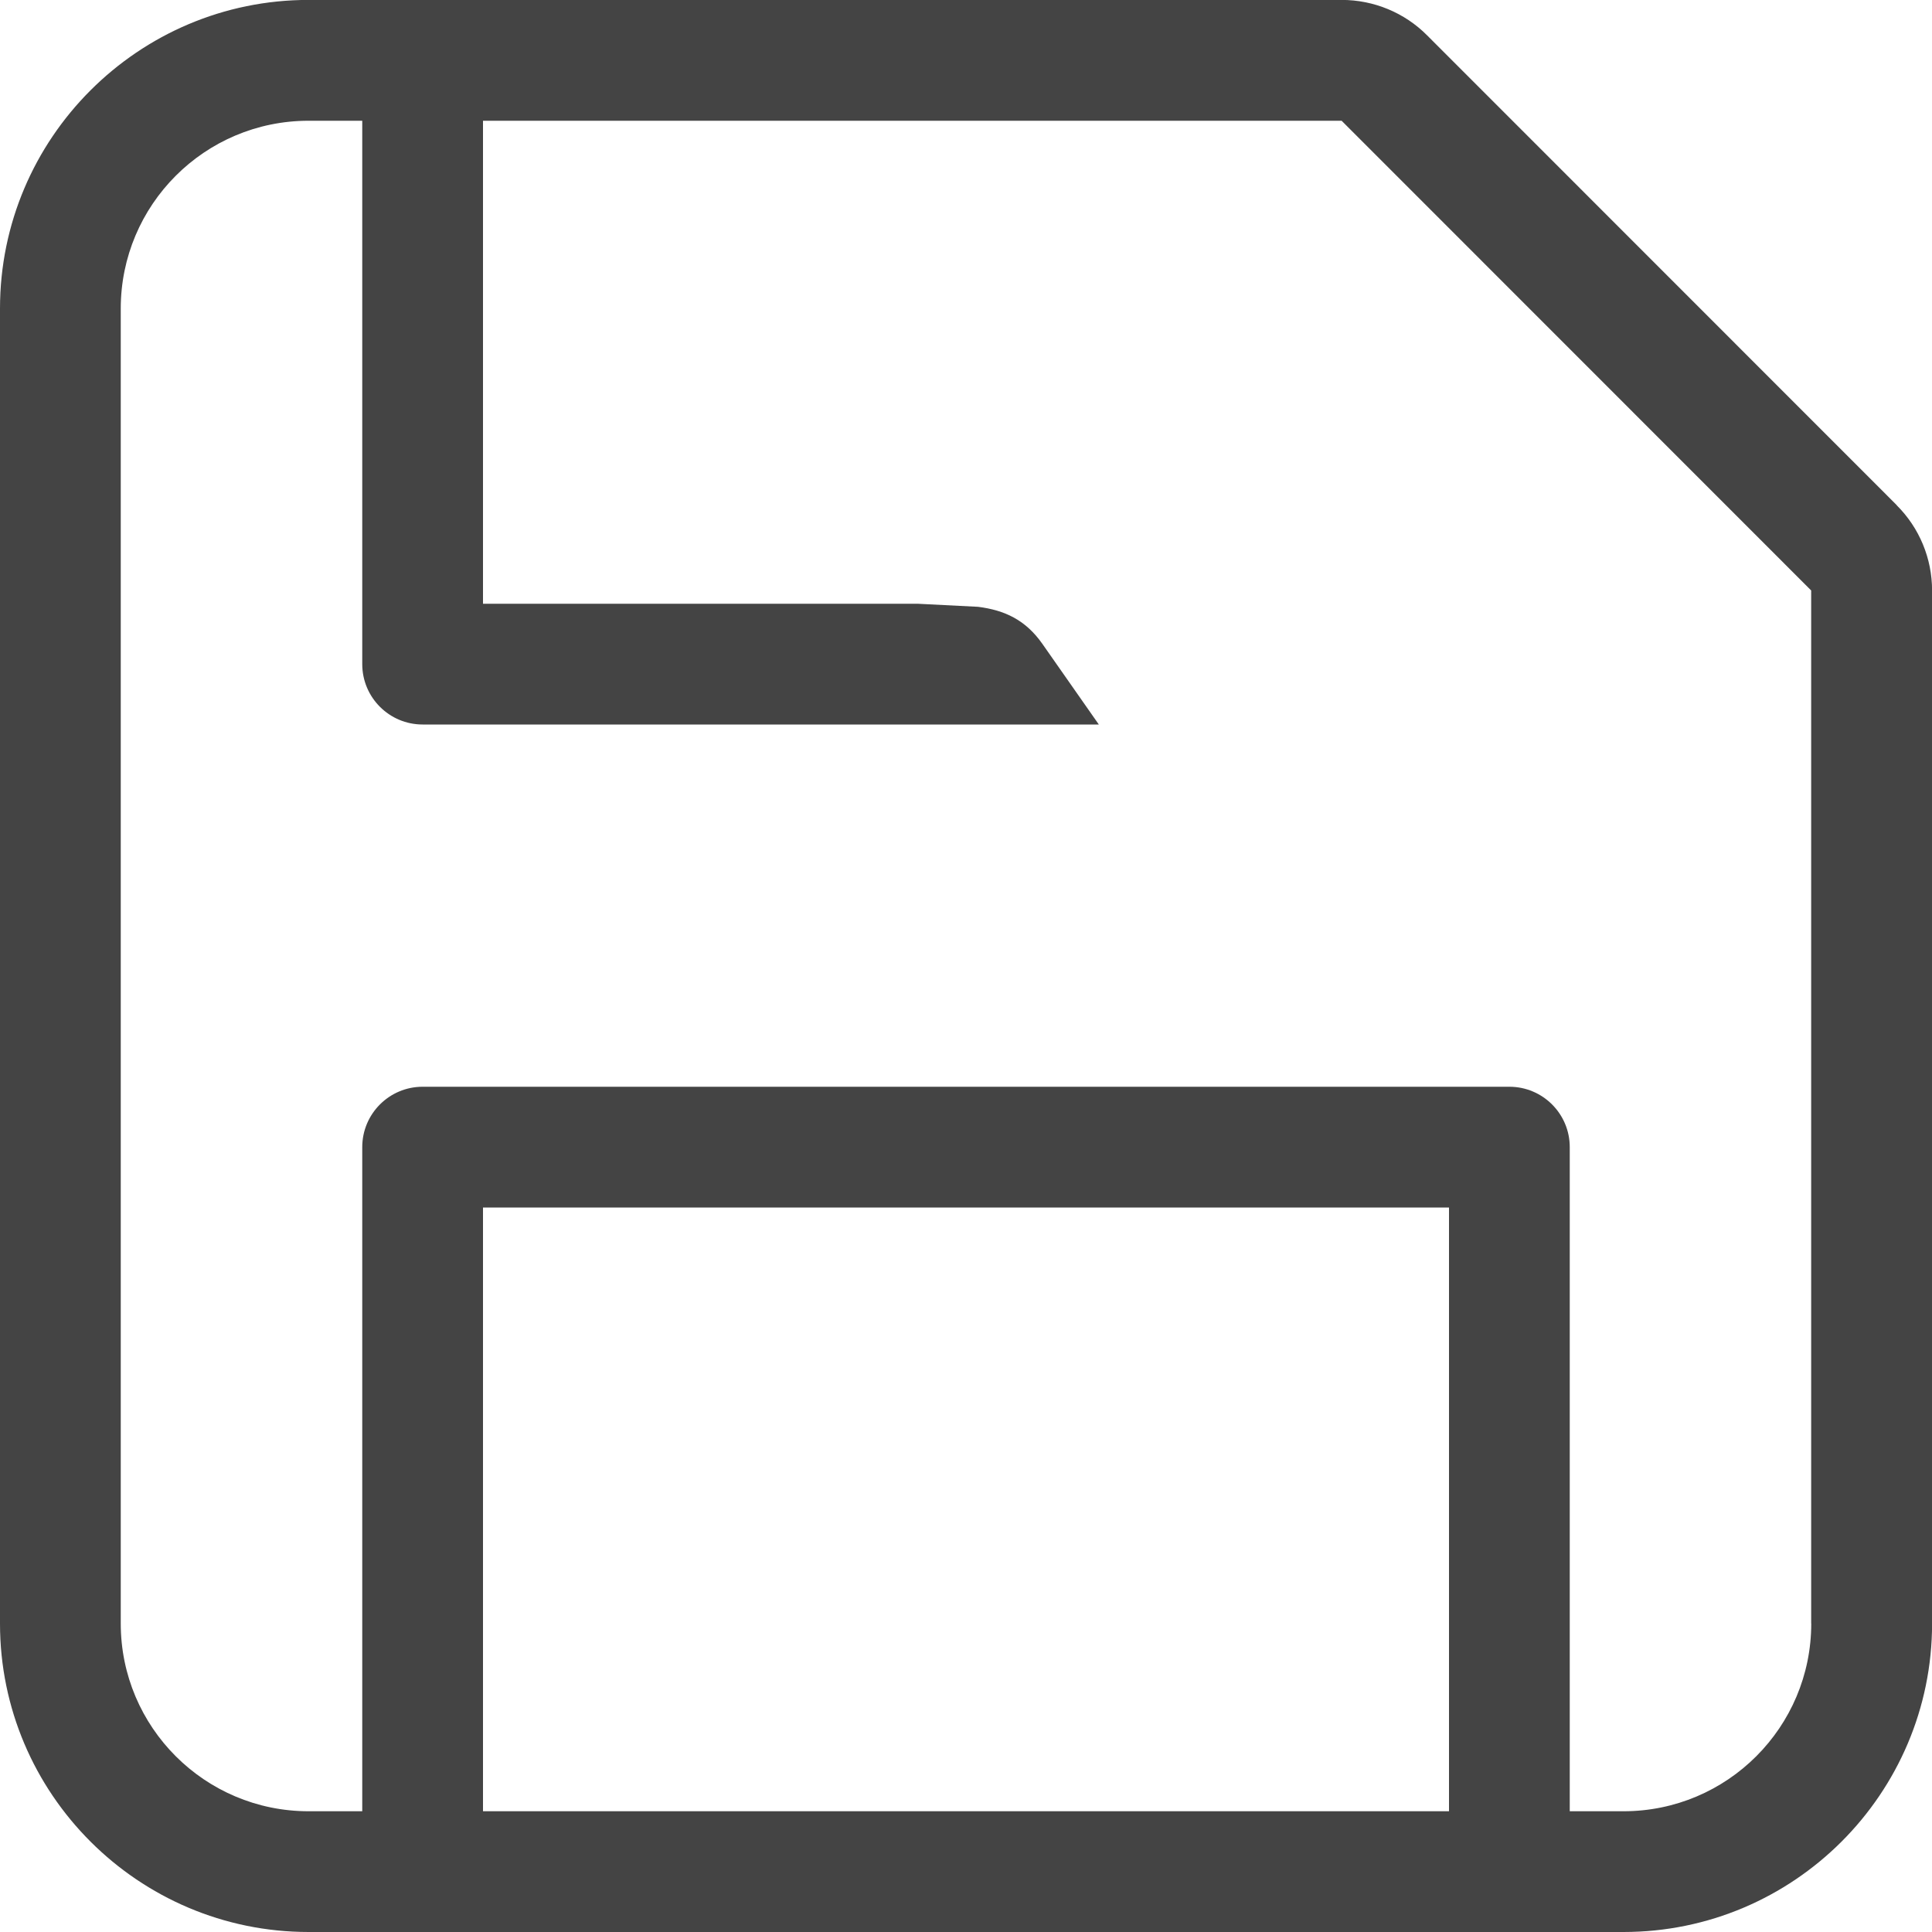 <!-- Generated by IcoMoon.io -->
<svg version="1.1" xmlns="http://www.w3.org/2000/svg" width="24" height="24" viewBox="0 0 24 24">
<title>save</title>
<path fill="#444" d="M23.561 6.274l-5.833-5.835c-0.28-0.282-0.663-0.44-1.061-0.44h-12.834c-2.114 0-3.833 1.719-3.833 3.833v16.337c0 2.112 1.719 3.831 3.833 3.831h16.335c2.114 0 3.833-1.719 3.833-3.832v-12.832c0-0.399-0.158-0.78-0.44-1.060zM18 22.5h-12v-7.5h12v7.5zM22.5 20.168c0 1.288-1.044 2.332-2.332 2.332h-0.668v-8.25c0-0.414-0.336-0.75-0.75-0.75h-13.5c-0.414 0-0.75 0.336-0.75 0.75v8.25h-0.667c-1.288 0-2.333-1.044-2.333-2.332v-16.335c0-1.288 1.044-2.333 2.333-2.333h0.667v6.75c0 0.414 0.336 0.75 0.75 0.75h8.4l-0.7-1c-0.21-0.3-0.47-0.42-0.8-0.462l-0.75-0.038h-5.4v-6h10.666l5.833 5.835v12.832z"></path>
</svg>
